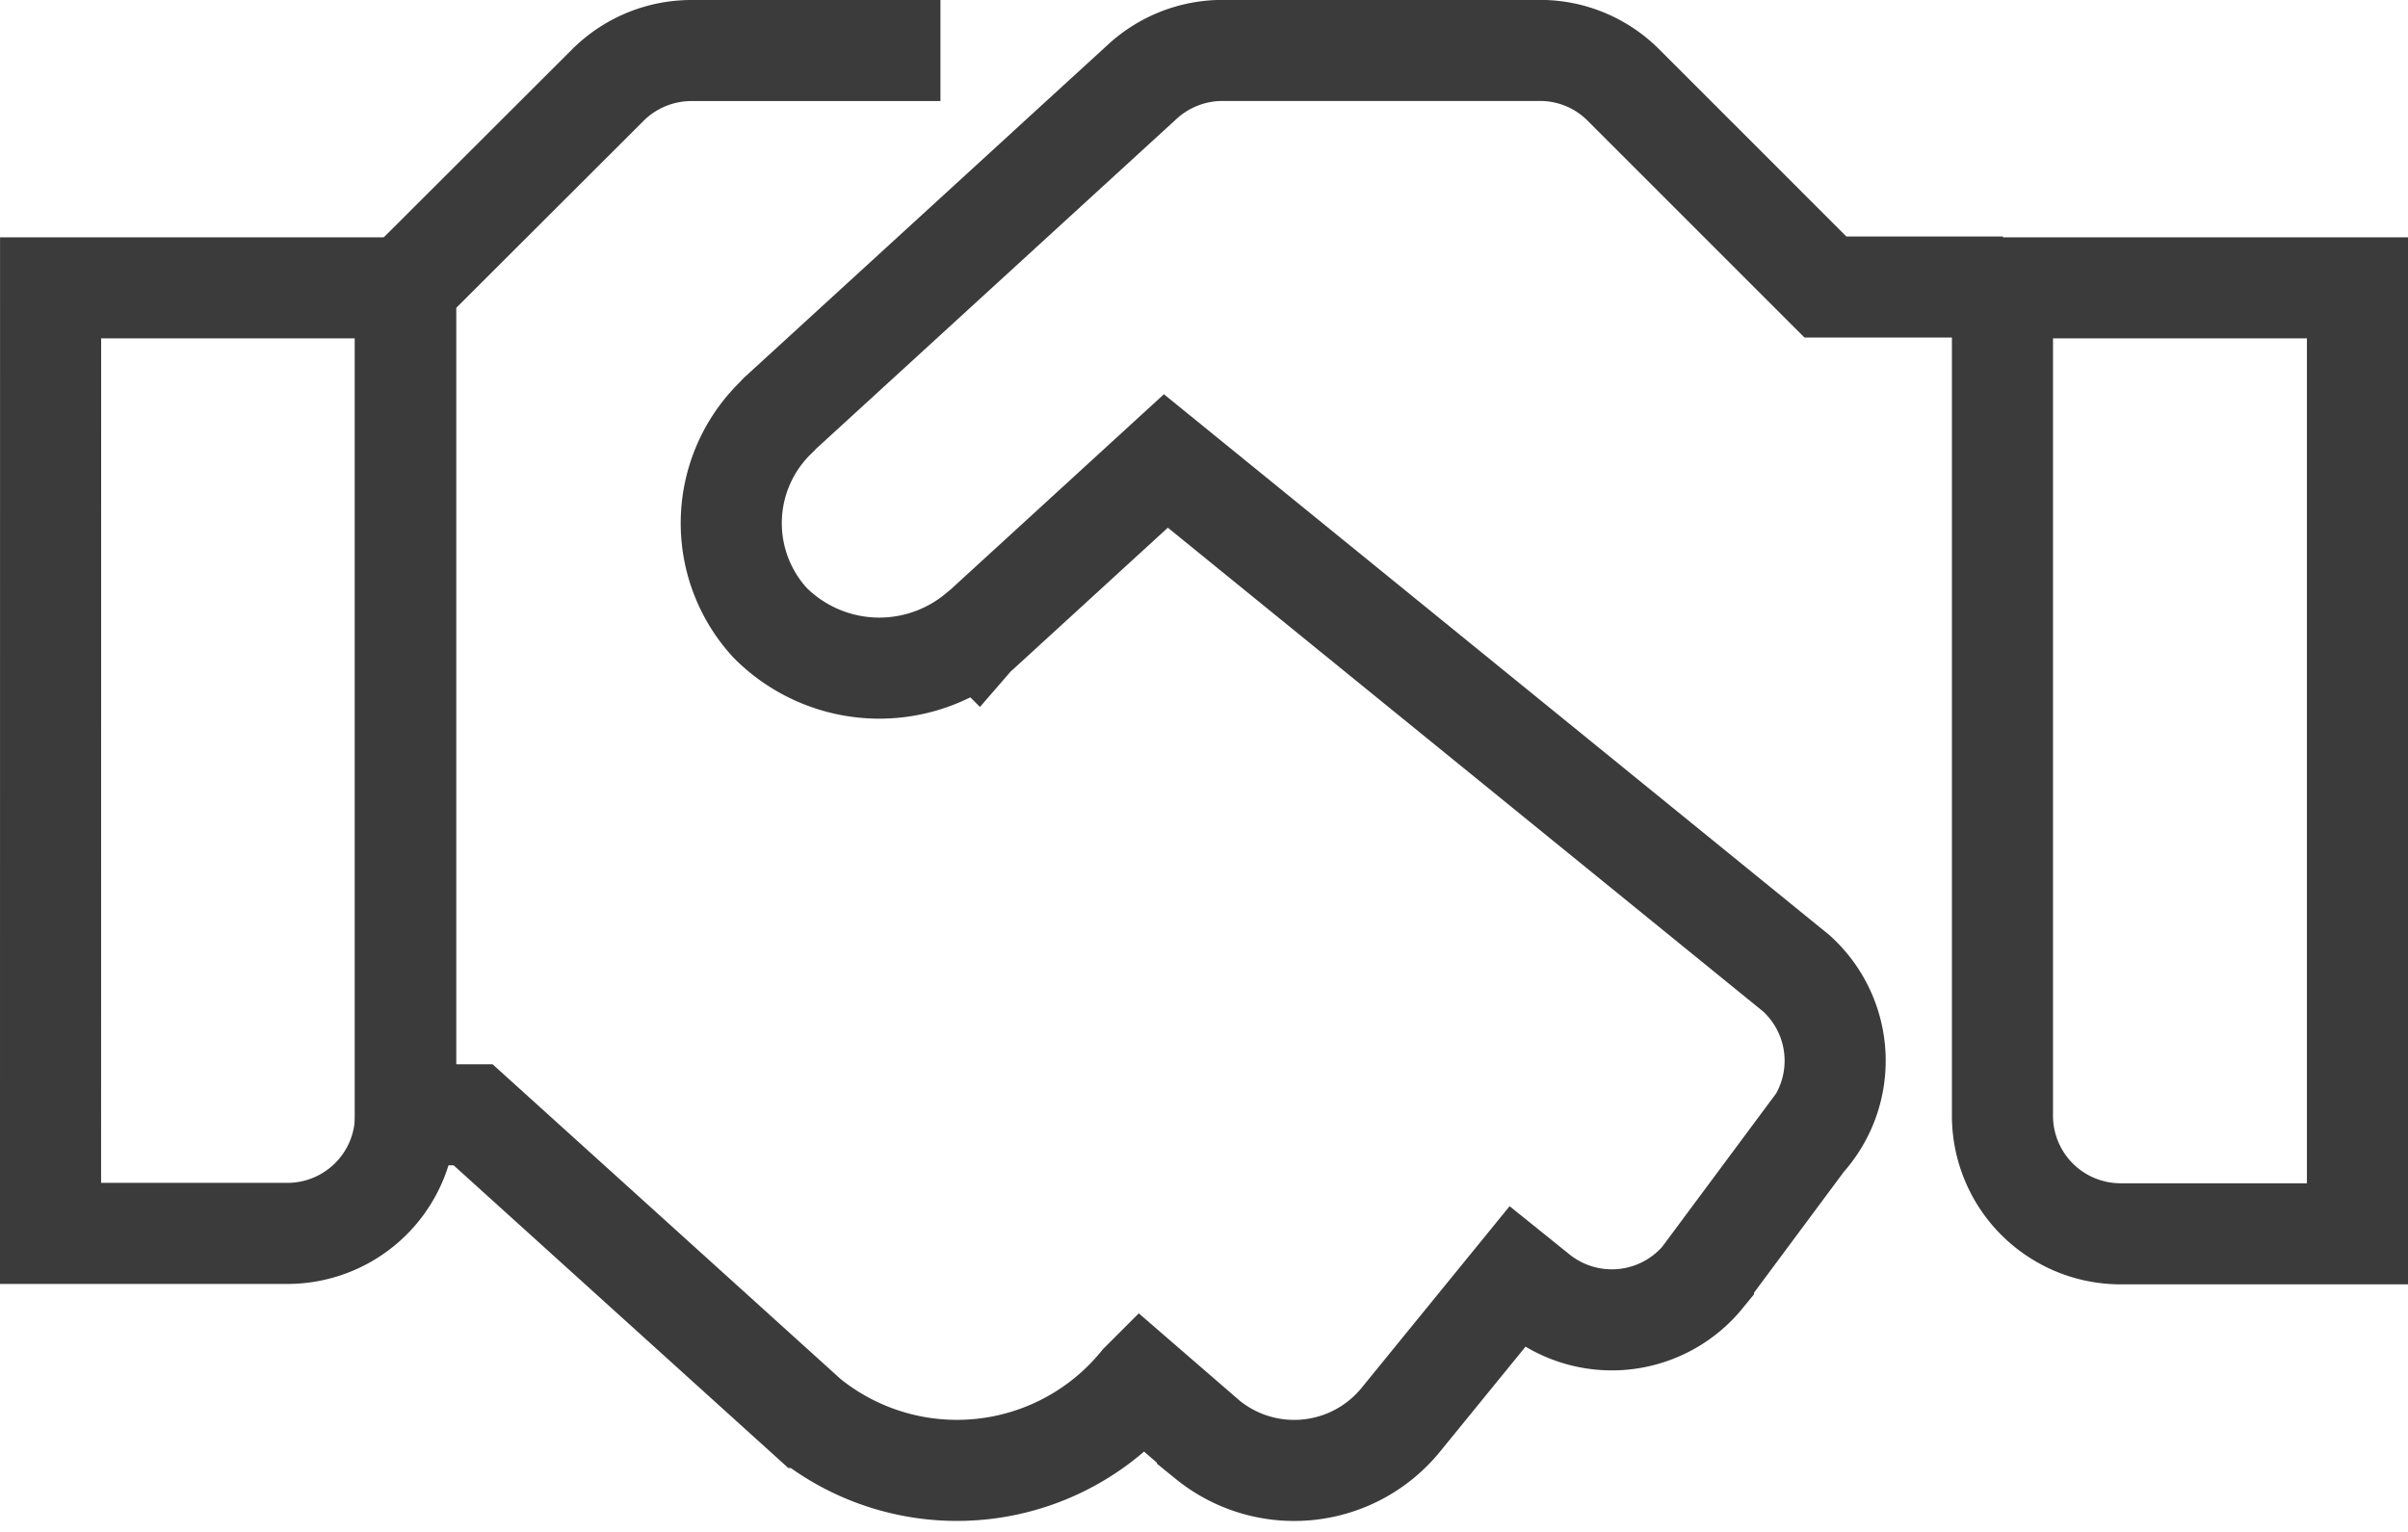 <svg xmlns="http://www.w3.org/2000/svg" width="47.638" height="30.317" viewBox="0 0 47.638 30.317"><defs><style>.a{fill:none;stroke:#3b3b3b;stroke-miterlimit:10;stroke-width:2px;}</style></defs><g transform="translate(-929.368 -479.865)"><path class="a" d="M967.485,485.379v16.379a2.338,2.338,0,0,0,2.337,2.341h4.686V485.379Z" transform="translate(1.498 0.182)"/><path class="a" d="M930.368,504.091h4.682a2.338,2.338,0,0,0,2.341-2.337V485.379h-7.022Z" transform="translate(0 0.182)"/><path class="a" d="M947.7,480.865h-4.931a2.342,2.342,0,0,0-1.653.688l-4,3.994v16.379h1.339l6.62,5.989a4.681,4.681,0,0,0,6.583-.68l.015-.015,1.31,1.134a2.719,2.719,0,0,0,3.824-.393v0l2.3-2.824.4.322a2.337,2.337,0,0,0,3.288-.337l0-.006,2-2.693a2.331,2.331,0,0,0-.167-3.3l-12.468-10.136-3.7,3.388c-.007.007-.022.007-.029.015a3.05,3.05,0,0,1-4.1-.2,2.913,2.913,0,0,1,.154-4.1c.007-.007.015-.022.022-.029l7.191-6.583a2.345,2.345,0,0,1,1.58-.615h6.284a2.329,2.329,0,0,1,1.653.688l3.993,3.994h3.511" transform="translate(0.273)"/></g></svg>